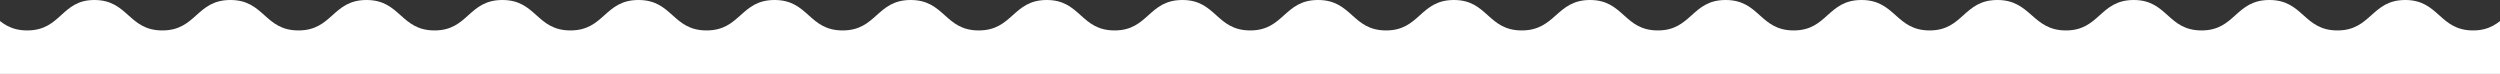 <svg width="1150" height="34" fill="none" xmlns="http://www.w3.org/2000/svg"><rect width="100%" height="100%" fill="#333333" stroke="none"/><path d="M1168.8 0c-15.65 0-15.65 14-31.19 14-15.54 0-15.65-14-31.2-14-15.54 0-15.65 14-31.19 14-15.65 0-15.65-14-31.31-14-15.65 0-15.65 14-31.19 14-15.655 0-15.655-14-31.198-14-15.652 0-15.652 14-31.196 14-15.543 0-15.978-14-31.522-14-15.652 0-15.652 14-31.195 14-15.544 0-15.761-14-31.305-14-15.652 0-15.652 14-31.195 14-15.653 0-15.653-14-31.305-14s-15.652 14-31.195 14c-15.653 0-15.652-14-31.196-14C715.87 0 715.652 14 700 14c-15.652 0-15.652-14-31.196-14-15.652 0-15.652 14-31.195 14-15.653 0-15.653-14-31.305-14s-15.652 14-31.195 14c-15.653 0-15.652-14-31.196-14-15.652 0-15.652 14-31.196 14-15.652 0-15.652-14-31.195-14-15.652 0-15.652 14-31.305 14-15.652 0-15.652-14-31.304-14s-15.652 14-31.304 14-15.652-14-31.305-14C340.652 0 340.652 14 325 14S309.348 0 293.696 0c-15.653 0-15.653 14-31.305 14S246.739 0 231.087 0s-15.652 14-31.196 14c-15.652 0-15.652-14-31.304-14s-15.652 14-31.304 14C121.63 14 121.63 0 105.978 0 90.326 0 90.326 14 74.674 14 59.022 14 59.022 0 43.37 0 28.152 0 28.152 14 12.5 14-3.152 14-3.152 0-18.696 0-34.239 0-34.348 14-50 14v20h1250V14c-15.65 0-15.65-14-31.2-14Z" fill="#fff"/></svg>